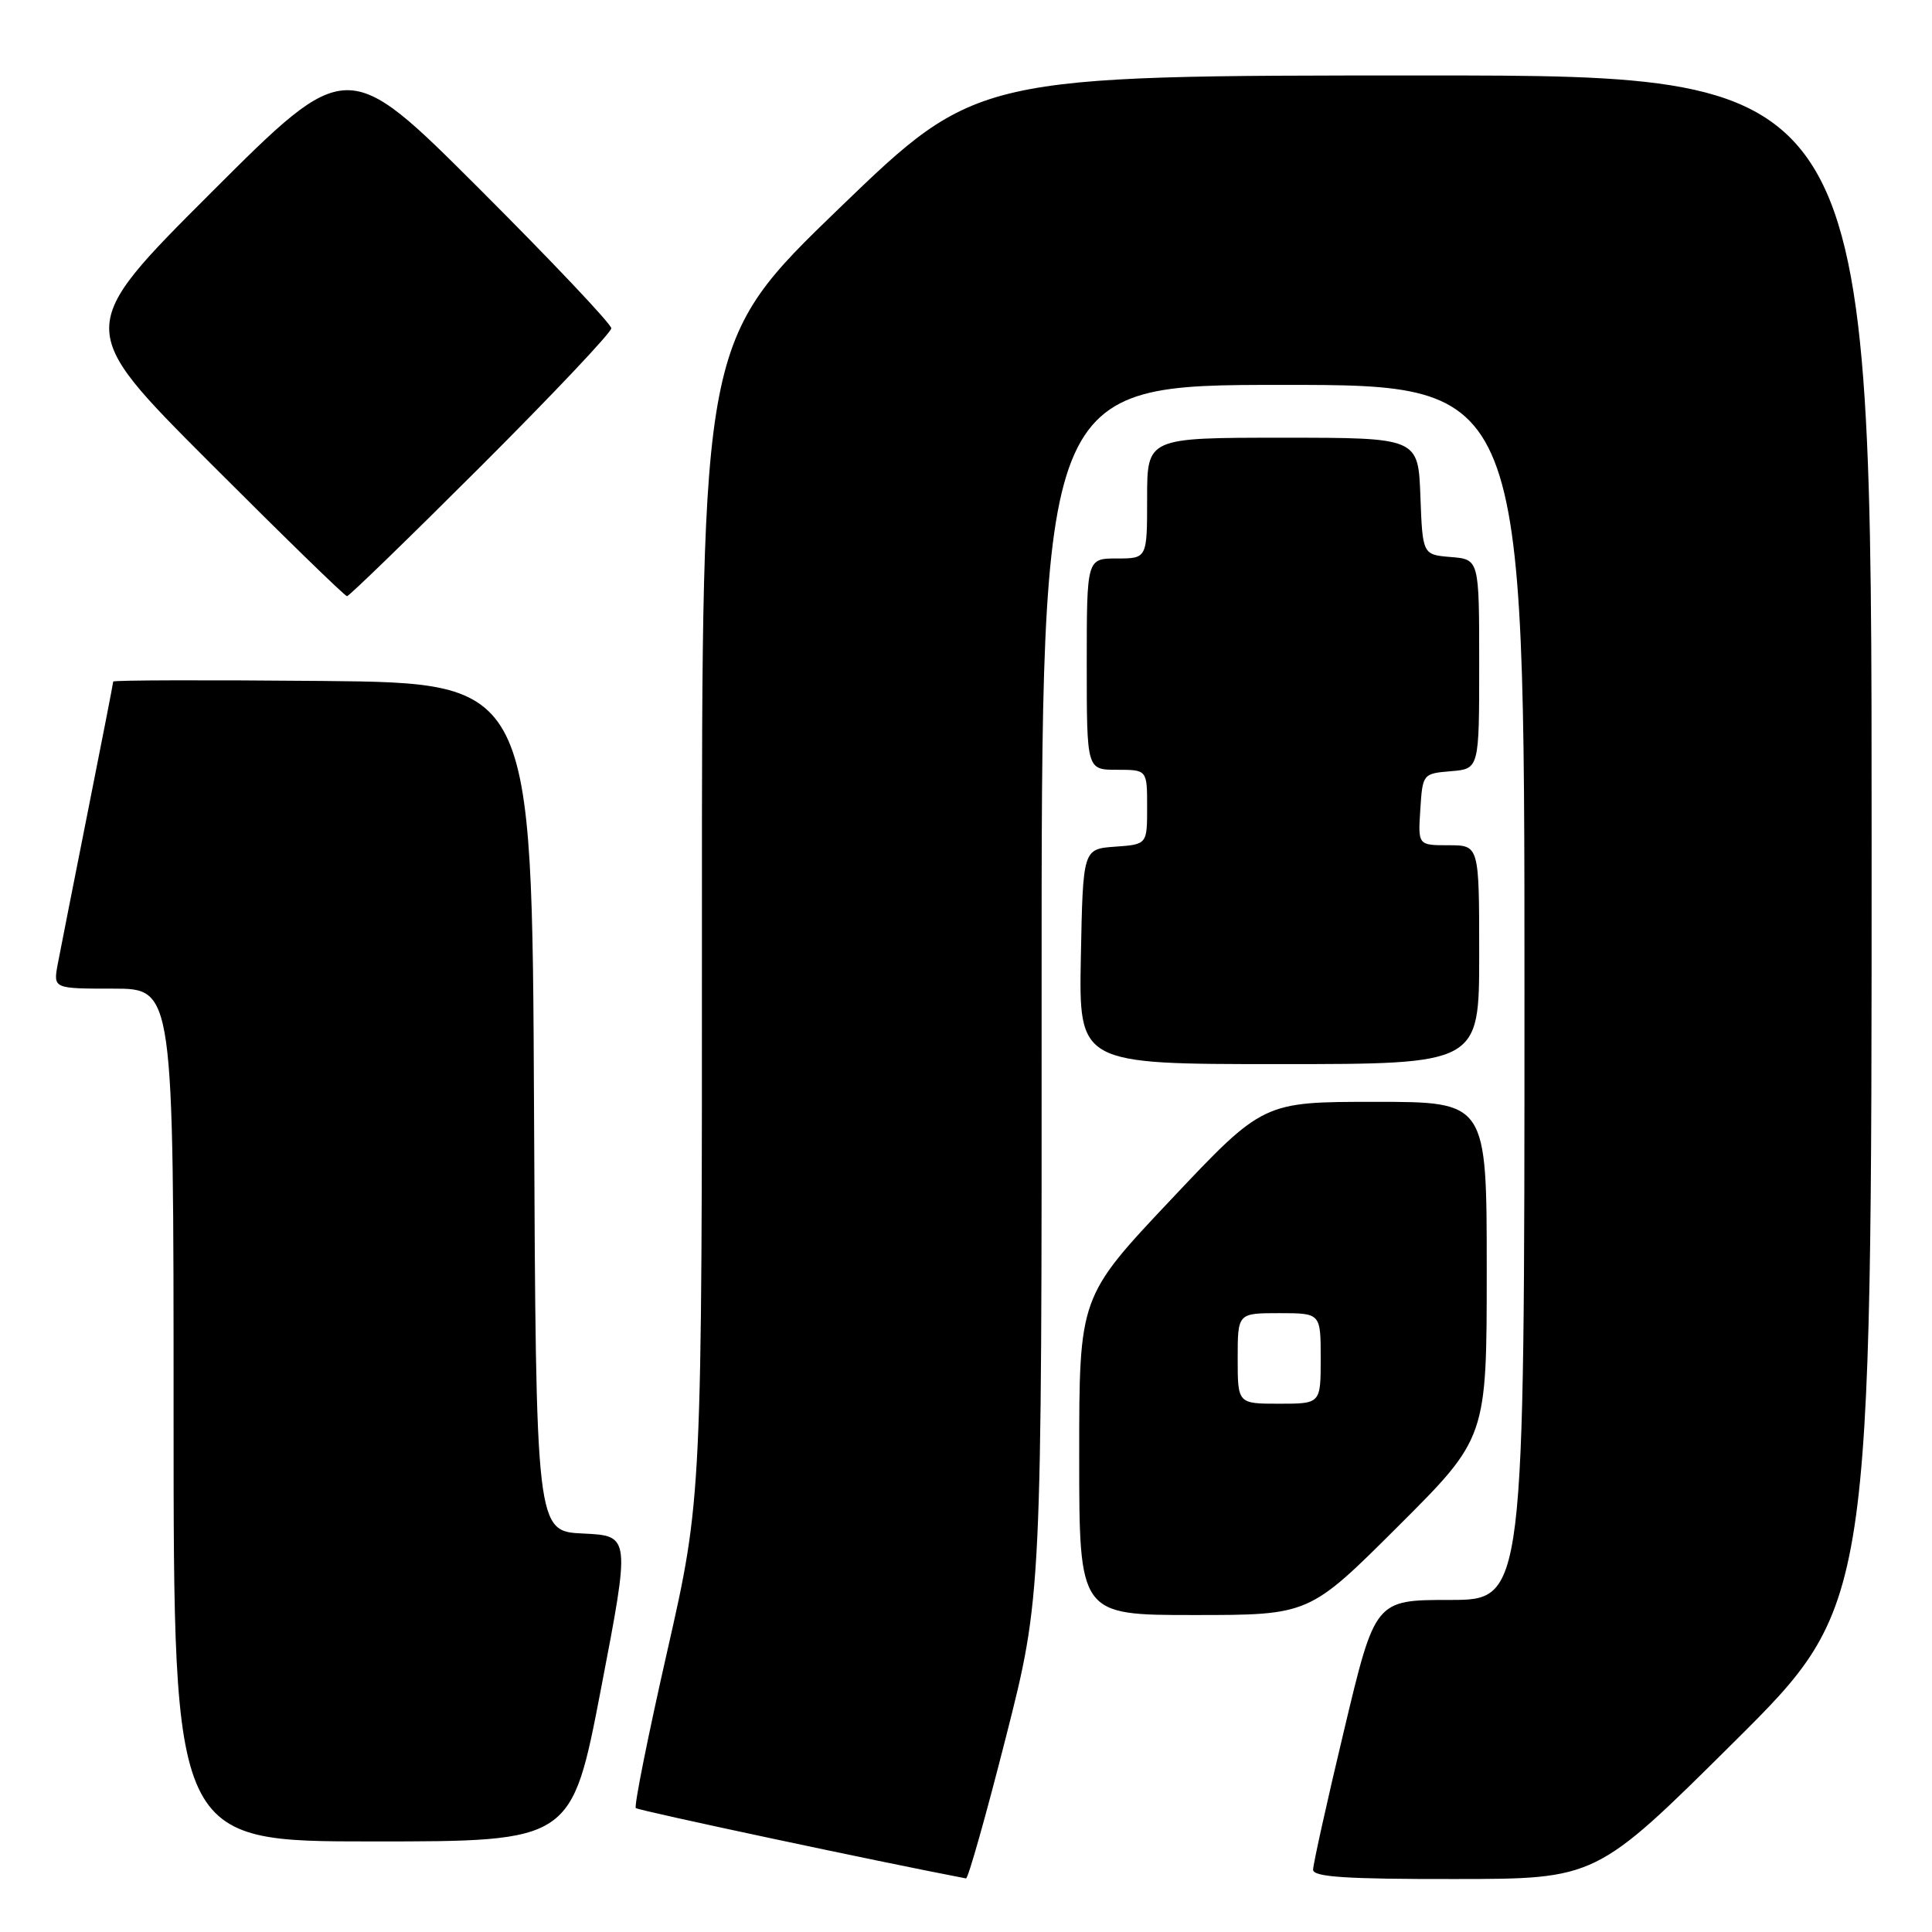 <?xml version="1.0" encoding="UTF-8" standalone="no"?>
<!DOCTYPE svg PUBLIC "-//W3C//DTD SVG 1.1//EN" "http://www.w3.org/Graphics/SVG/1.1/DTD/svg11.dtd" >
<svg xmlns="http://www.w3.org/2000/svg" xmlns:xlink="http://www.w3.org/1999/xlink" version="1.1" viewBox="0 0 256 256">
 <g >
 <path fill="currentColor"
d=" M 133.27 230.25 C 138.04 211.50 138.04 211.50 138.02 131.25 C 138.00 51.00 138.00 51.00 170.00 51.00 C 202.00 51.00 202.00 51.00 202.00 131.50 C 202.00 212.00 202.00 212.00 192.11 212.00 C 182.21 212.00 182.21 212.00 178.10 229.25 C 175.83 238.74 173.99 247.06 173.99 247.75 C 174.00 248.71 178.41 249.00 192.75 248.98 C 211.50 248.97 211.50 248.97 229.75 230.84 C 248.00 212.71 248.00 212.71 248.00 111.36 C 248.00 10.00 248.00 10.00 188.72 10.00 C 129.45 10.00 129.45 10.00 111.22 27.58 C 93.00 45.17 93.00 45.17 93.01 121.83 C 93.02 198.50 93.02 198.50 88.41 218.81 C 85.87 229.99 84.00 239.33 84.25 239.58 C 84.57 239.90 116.39 246.68 128.00 248.90 C 128.28 248.95 130.65 240.56 133.27 230.25 Z  M 79.64 223.75 C 83.53 203.50 83.53 203.50 77.27 203.20 C 71.02 202.91 71.02 202.91 70.76 146.70 C 70.50 90.50 70.50 90.50 42.75 90.23 C 27.49 90.09 15.00 90.12 15.00 90.31 C 15.00 90.51 13.48 98.28 11.63 107.58 C 9.78 116.89 7.99 125.96 7.65 127.75 C 7.05 131.00 7.05 131.00 15.02 131.00 C 23.00 131.00 23.00 131.00 23.00 187.50 C 23.00 244.00 23.00 244.00 49.38 244.00 C 75.75 244.00 75.75 244.00 79.64 223.75 Z  M 185.23 202.27 C 197.00 190.53 197.00 190.53 197.00 168.27 C 197.00 146.00 197.00 146.00 182.19 146.00 C 167.38 146.00 167.38 146.00 155.19 158.92 C 143.00 171.84 143.00 171.84 143.00 192.92 C 143.00 214.00 143.00 214.00 158.23 214.00 C 173.47 214.00 173.47 214.00 185.23 202.27 Z  M 196.00 126.50 C 196.00 112.00 196.00 112.00 191.95 112.00 C 187.89 112.00 187.89 112.00 188.20 107.25 C 188.50 102.55 188.54 102.50 192.25 102.19 C 196.00 101.88 196.00 101.88 196.00 88.00 C 196.00 74.12 196.00 74.12 192.25 73.81 C 188.50 73.50 188.50 73.50 188.21 65.75 C 187.92 58.00 187.92 58.00 169.96 58.00 C 152.00 58.00 152.00 58.00 152.00 66.00 C 152.00 74.00 152.00 74.00 148.00 74.00 C 144.00 74.00 144.00 74.00 144.00 88.00 C 144.00 102.00 144.00 102.00 148.00 102.00 C 152.00 102.00 152.00 102.00 152.00 106.94 C 152.00 111.89 152.00 111.89 147.75 112.19 C 143.50 112.50 143.50 112.50 143.22 126.75 C 142.95 141.00 142.95 141.00 169.47 141.00 C 196.00 141.00 196.00 141.00 196.00 126.50 Z  M 63.74 61.76 C 73.23 52.28 81.00 44.06 81.00 43.50 C 81.00 42.94 73.12 34.61 63.50 25.00 C 46.00 7.52 46.00 7.52 28.00 25.50 C 10.00 43.48 10.00 43.48 27.74 61.24 C 37.50 71.01 45.70 79.00 45.98 79.00 C 46.25 79.00 54.25 71.24 63.74 61.76 Z  M 164.00 180.00 C 164.00 174.00 164.00 174.00 169.50 174.00 C 175.00 174.00 175.00 174.00 175.00 180.00 C 175.00 186.00 175.00 186.00 169.50 186.00 C 164.00 186.00 164.00 186.00 164.00 180.00 Z "/>
</g>
</svg>
